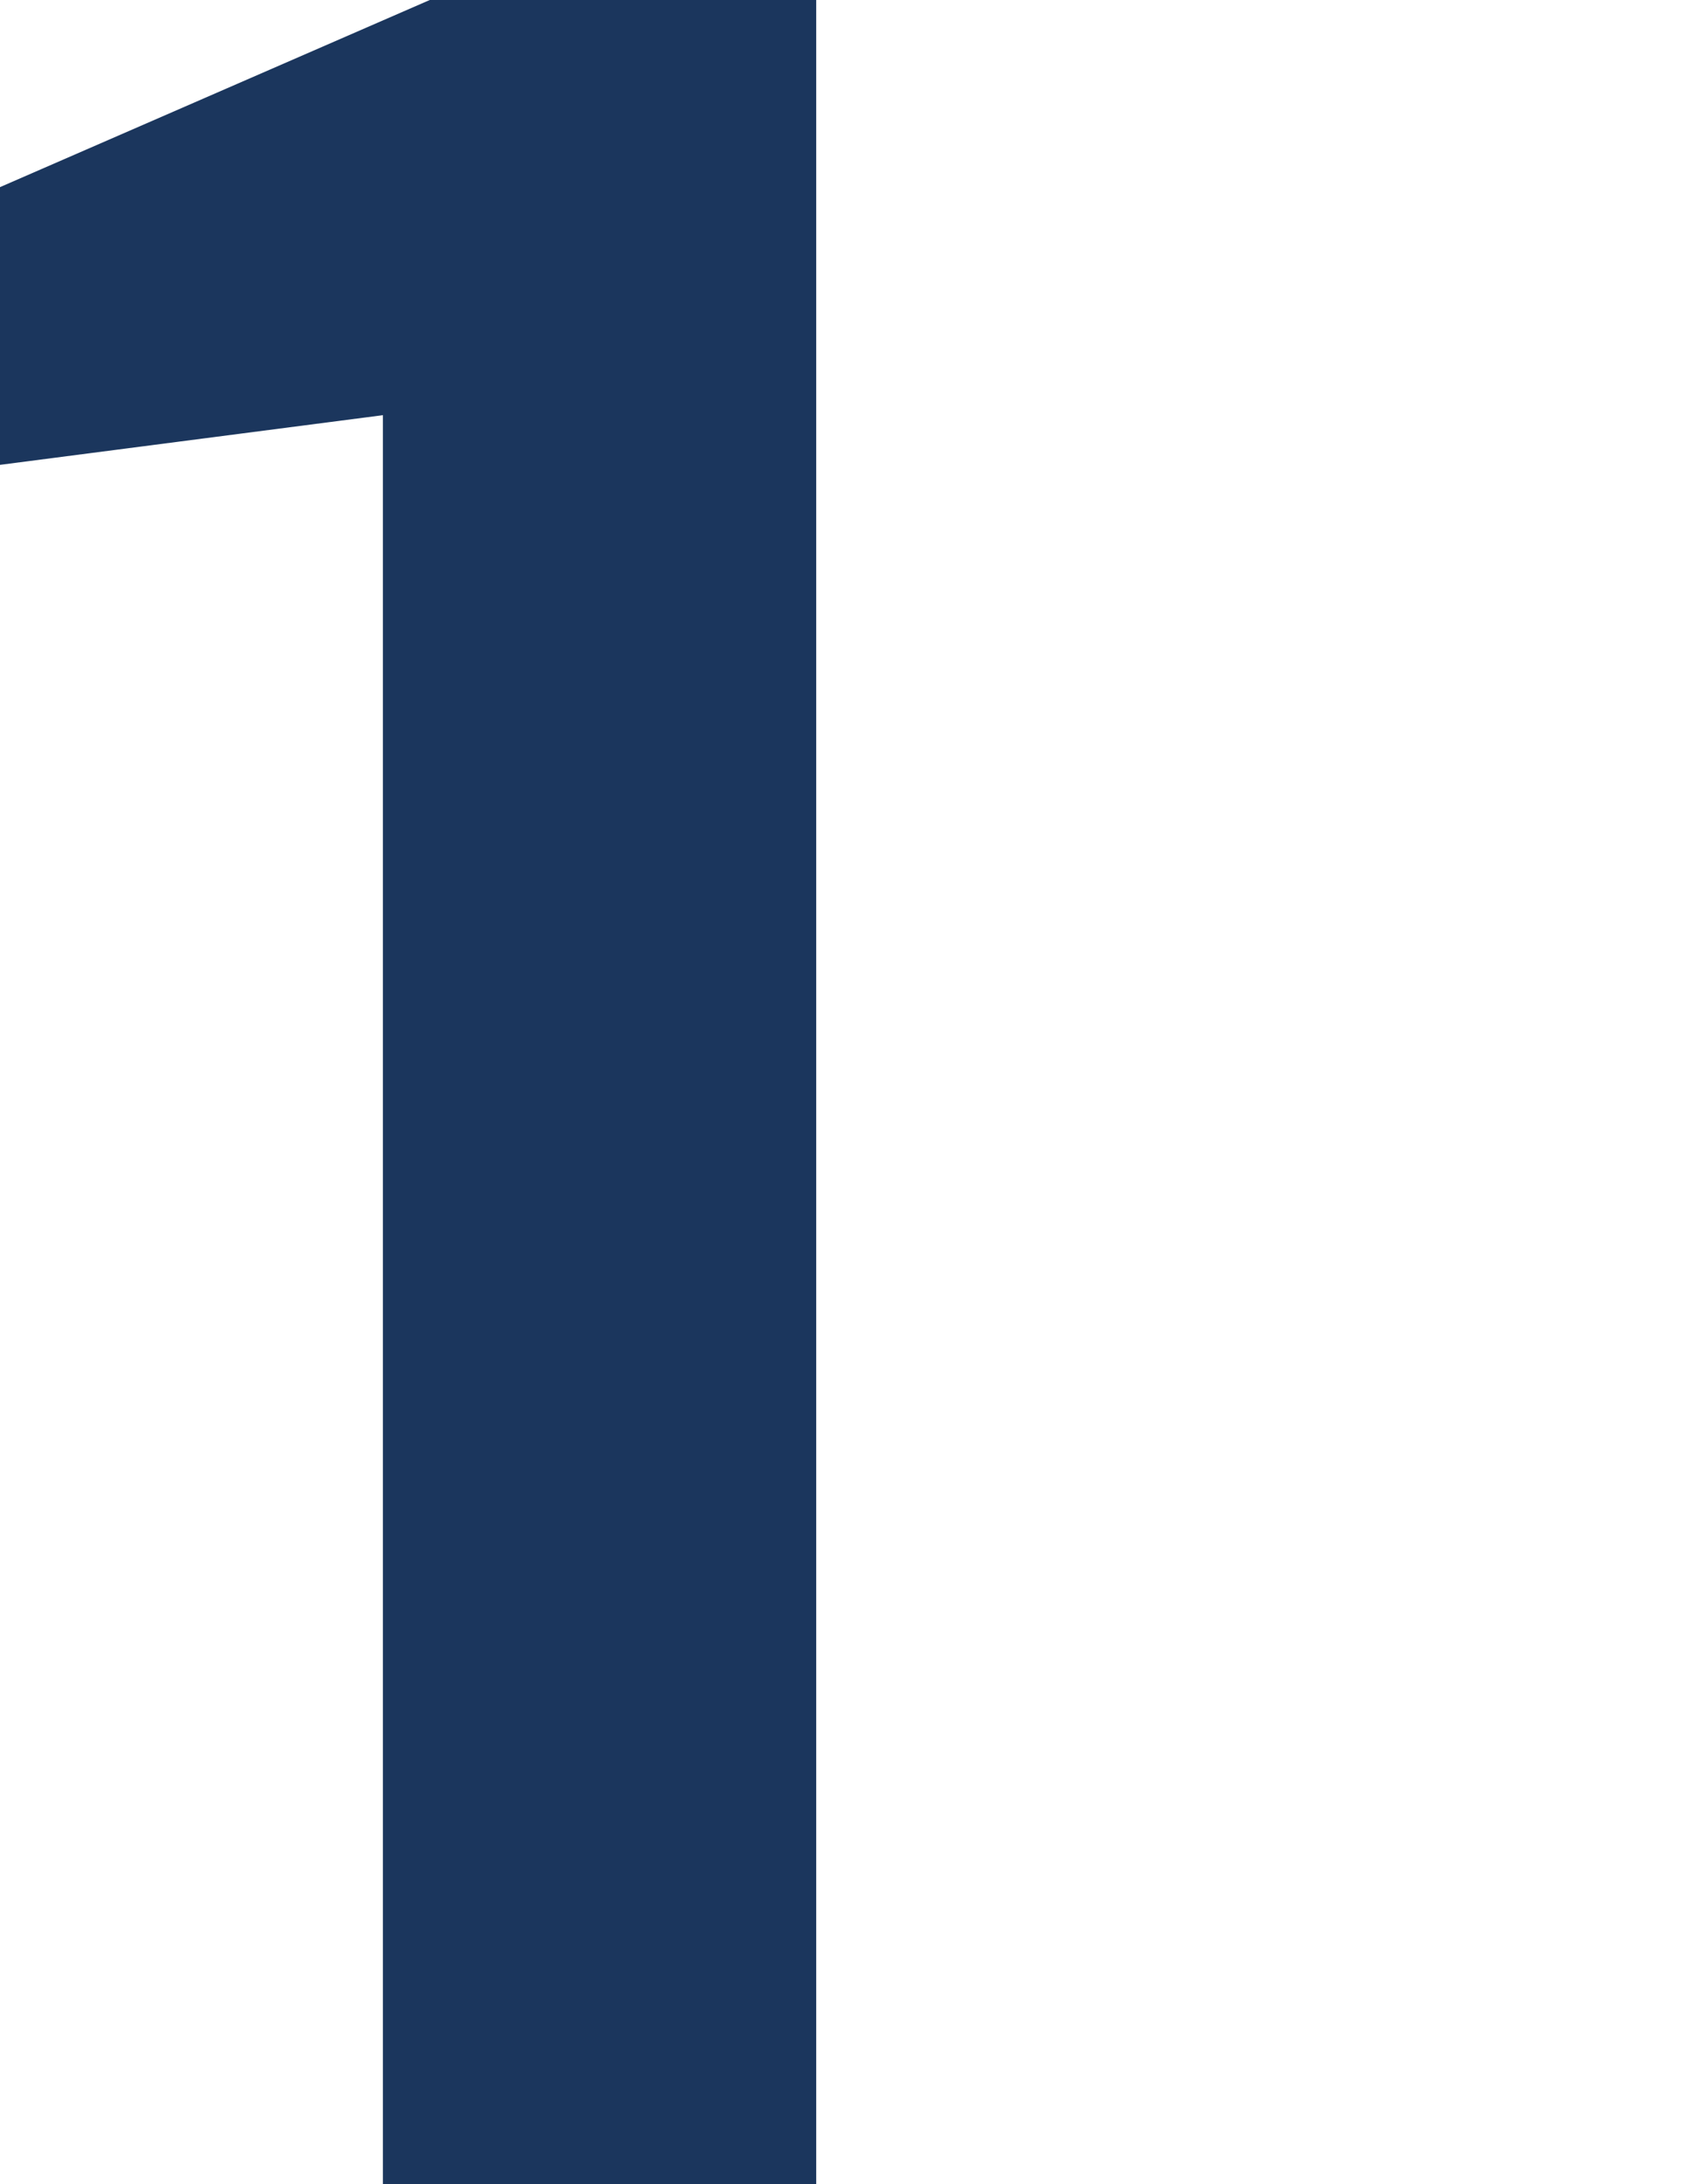 <svg id="Layer_1" data-name="Layer 1" xmlns="http://www.w3.org/2000/svg" viewBox="0 0 166.92 216.73"><defs><style>.cls-1{fill:#1b365d;}</style></defs><path class="cls-1" d="M38,216.73V41.2L0,46.13V18.57L42.65,0H81V216.73Z"/></svg>